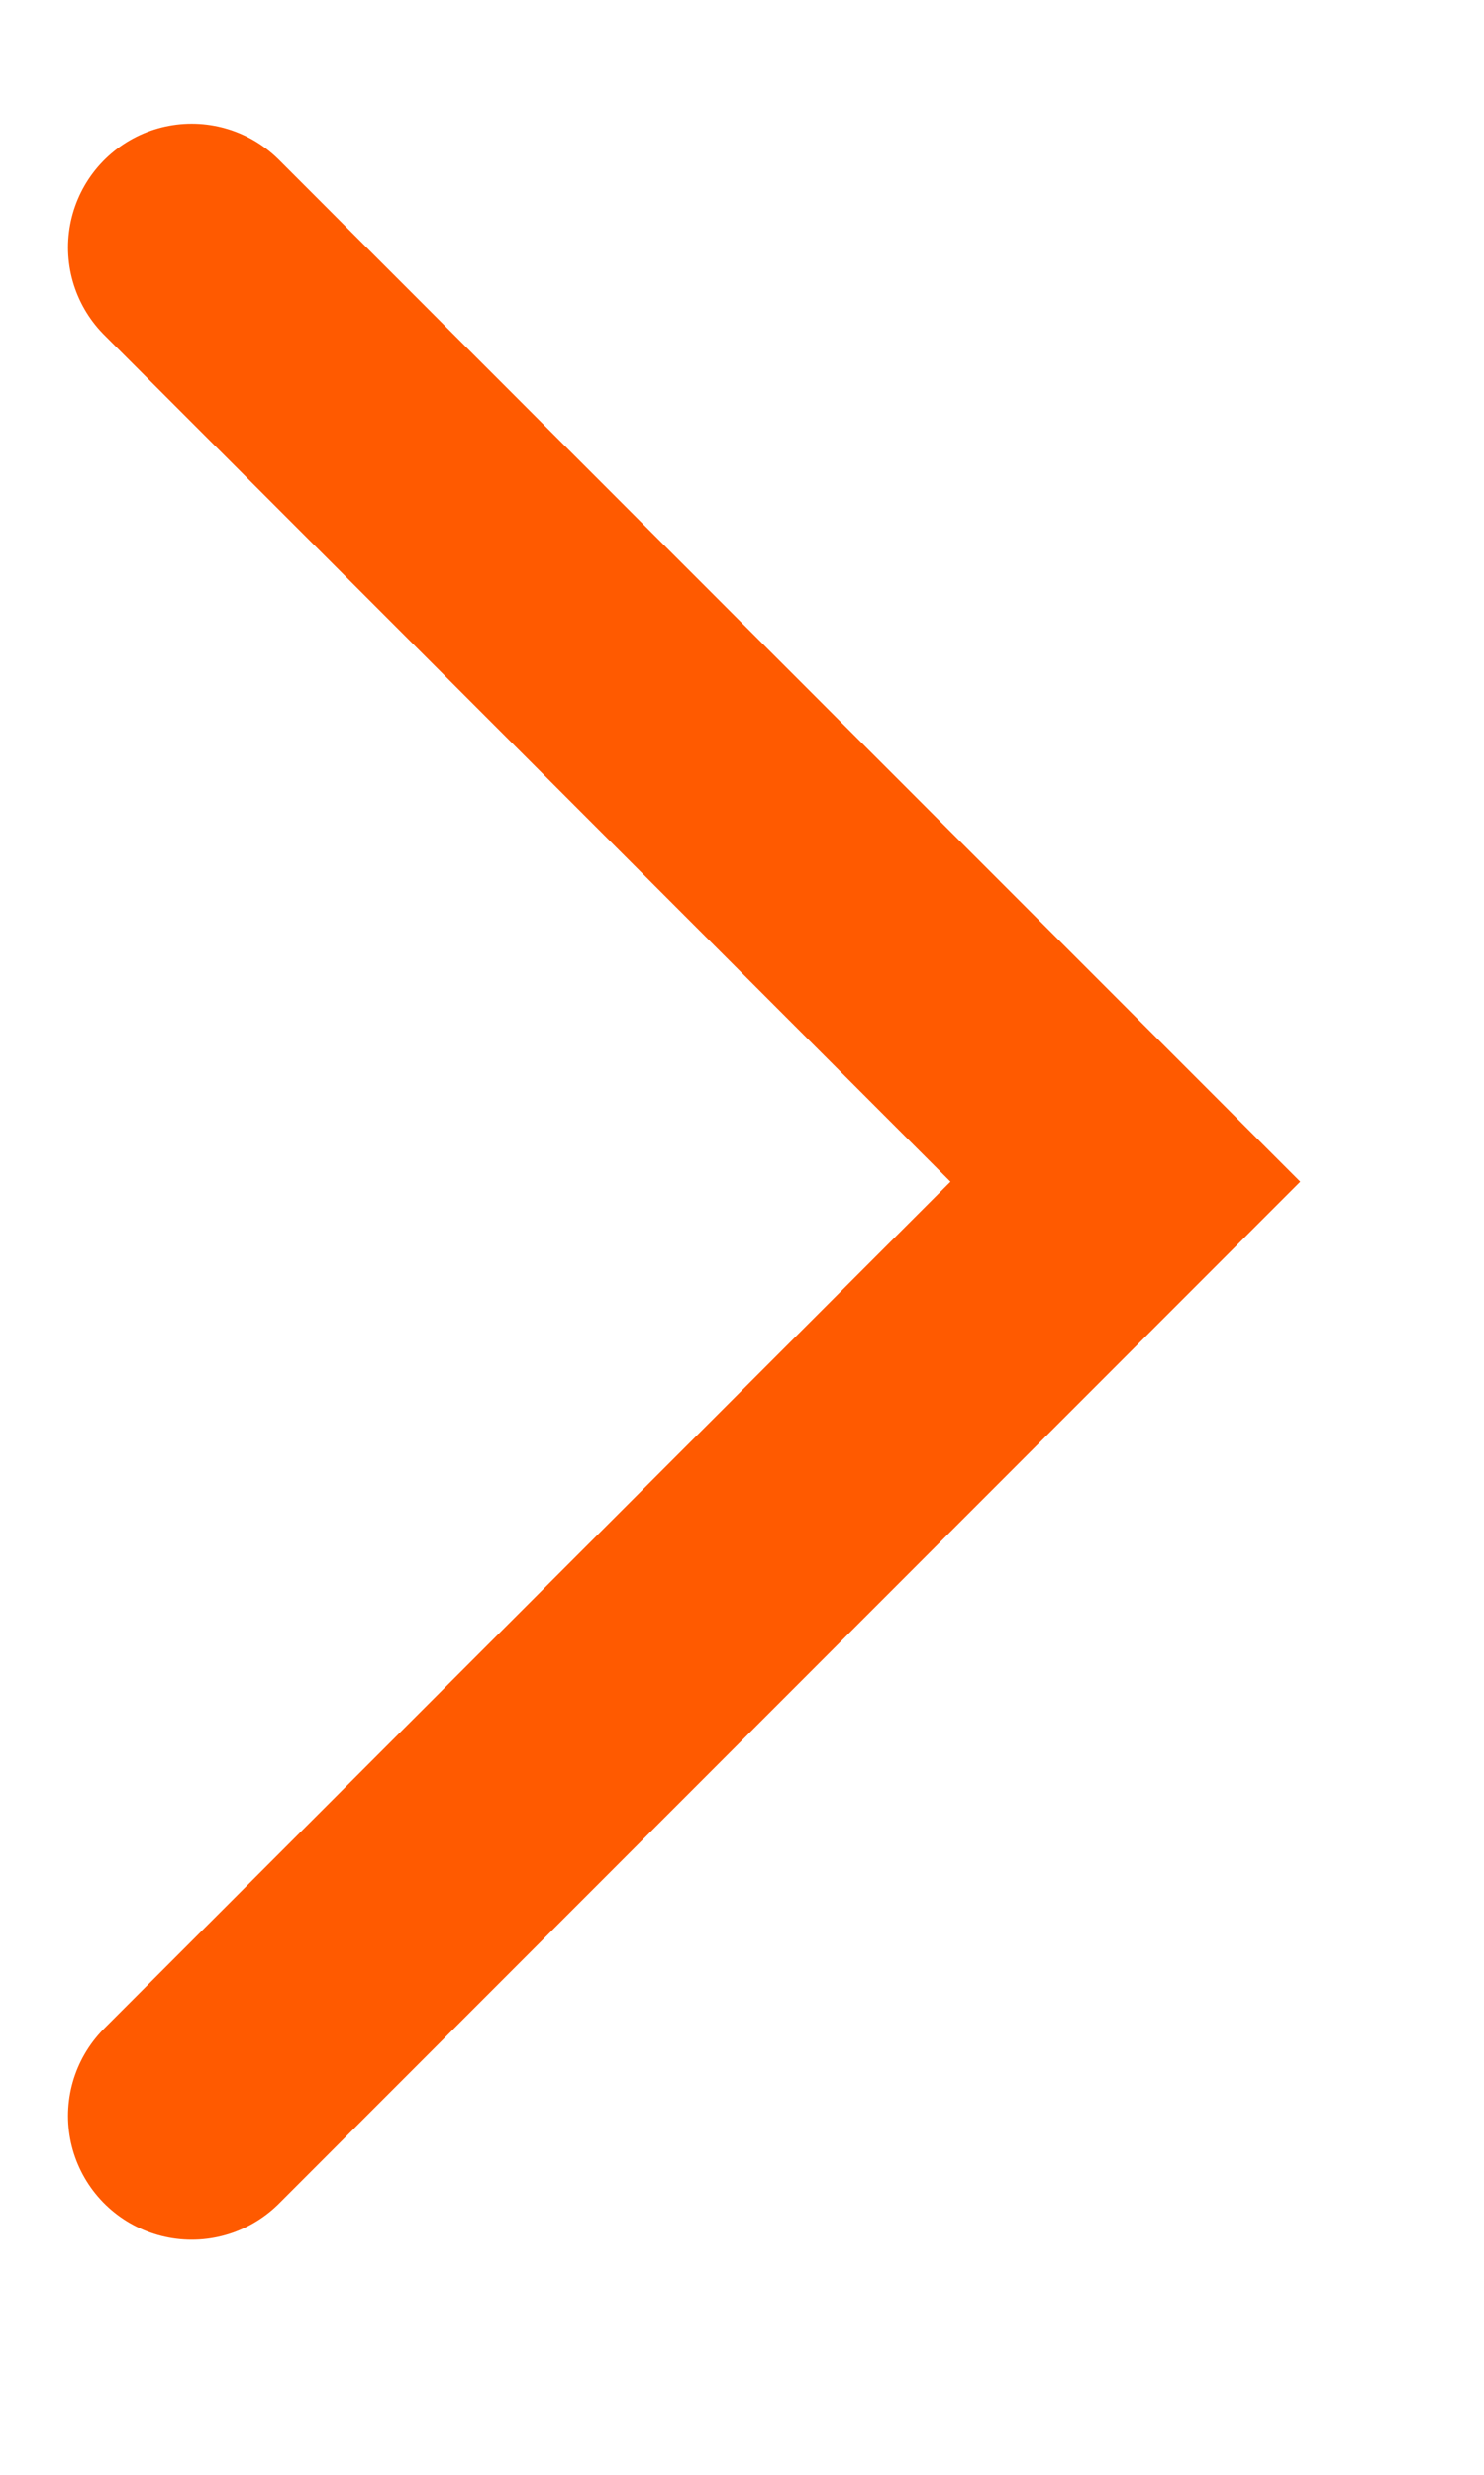 <svg width="6" height="10" viewBox="0 0 6 10" fill="none" xmlns="http://www.w3.org/2000/svg">
<path id="Rectangle 116" d="M0.775 8.55L4.55 4.775L0.775 1" stroke="#FF5A00" stroke-linecap="round"/>
</svg>

